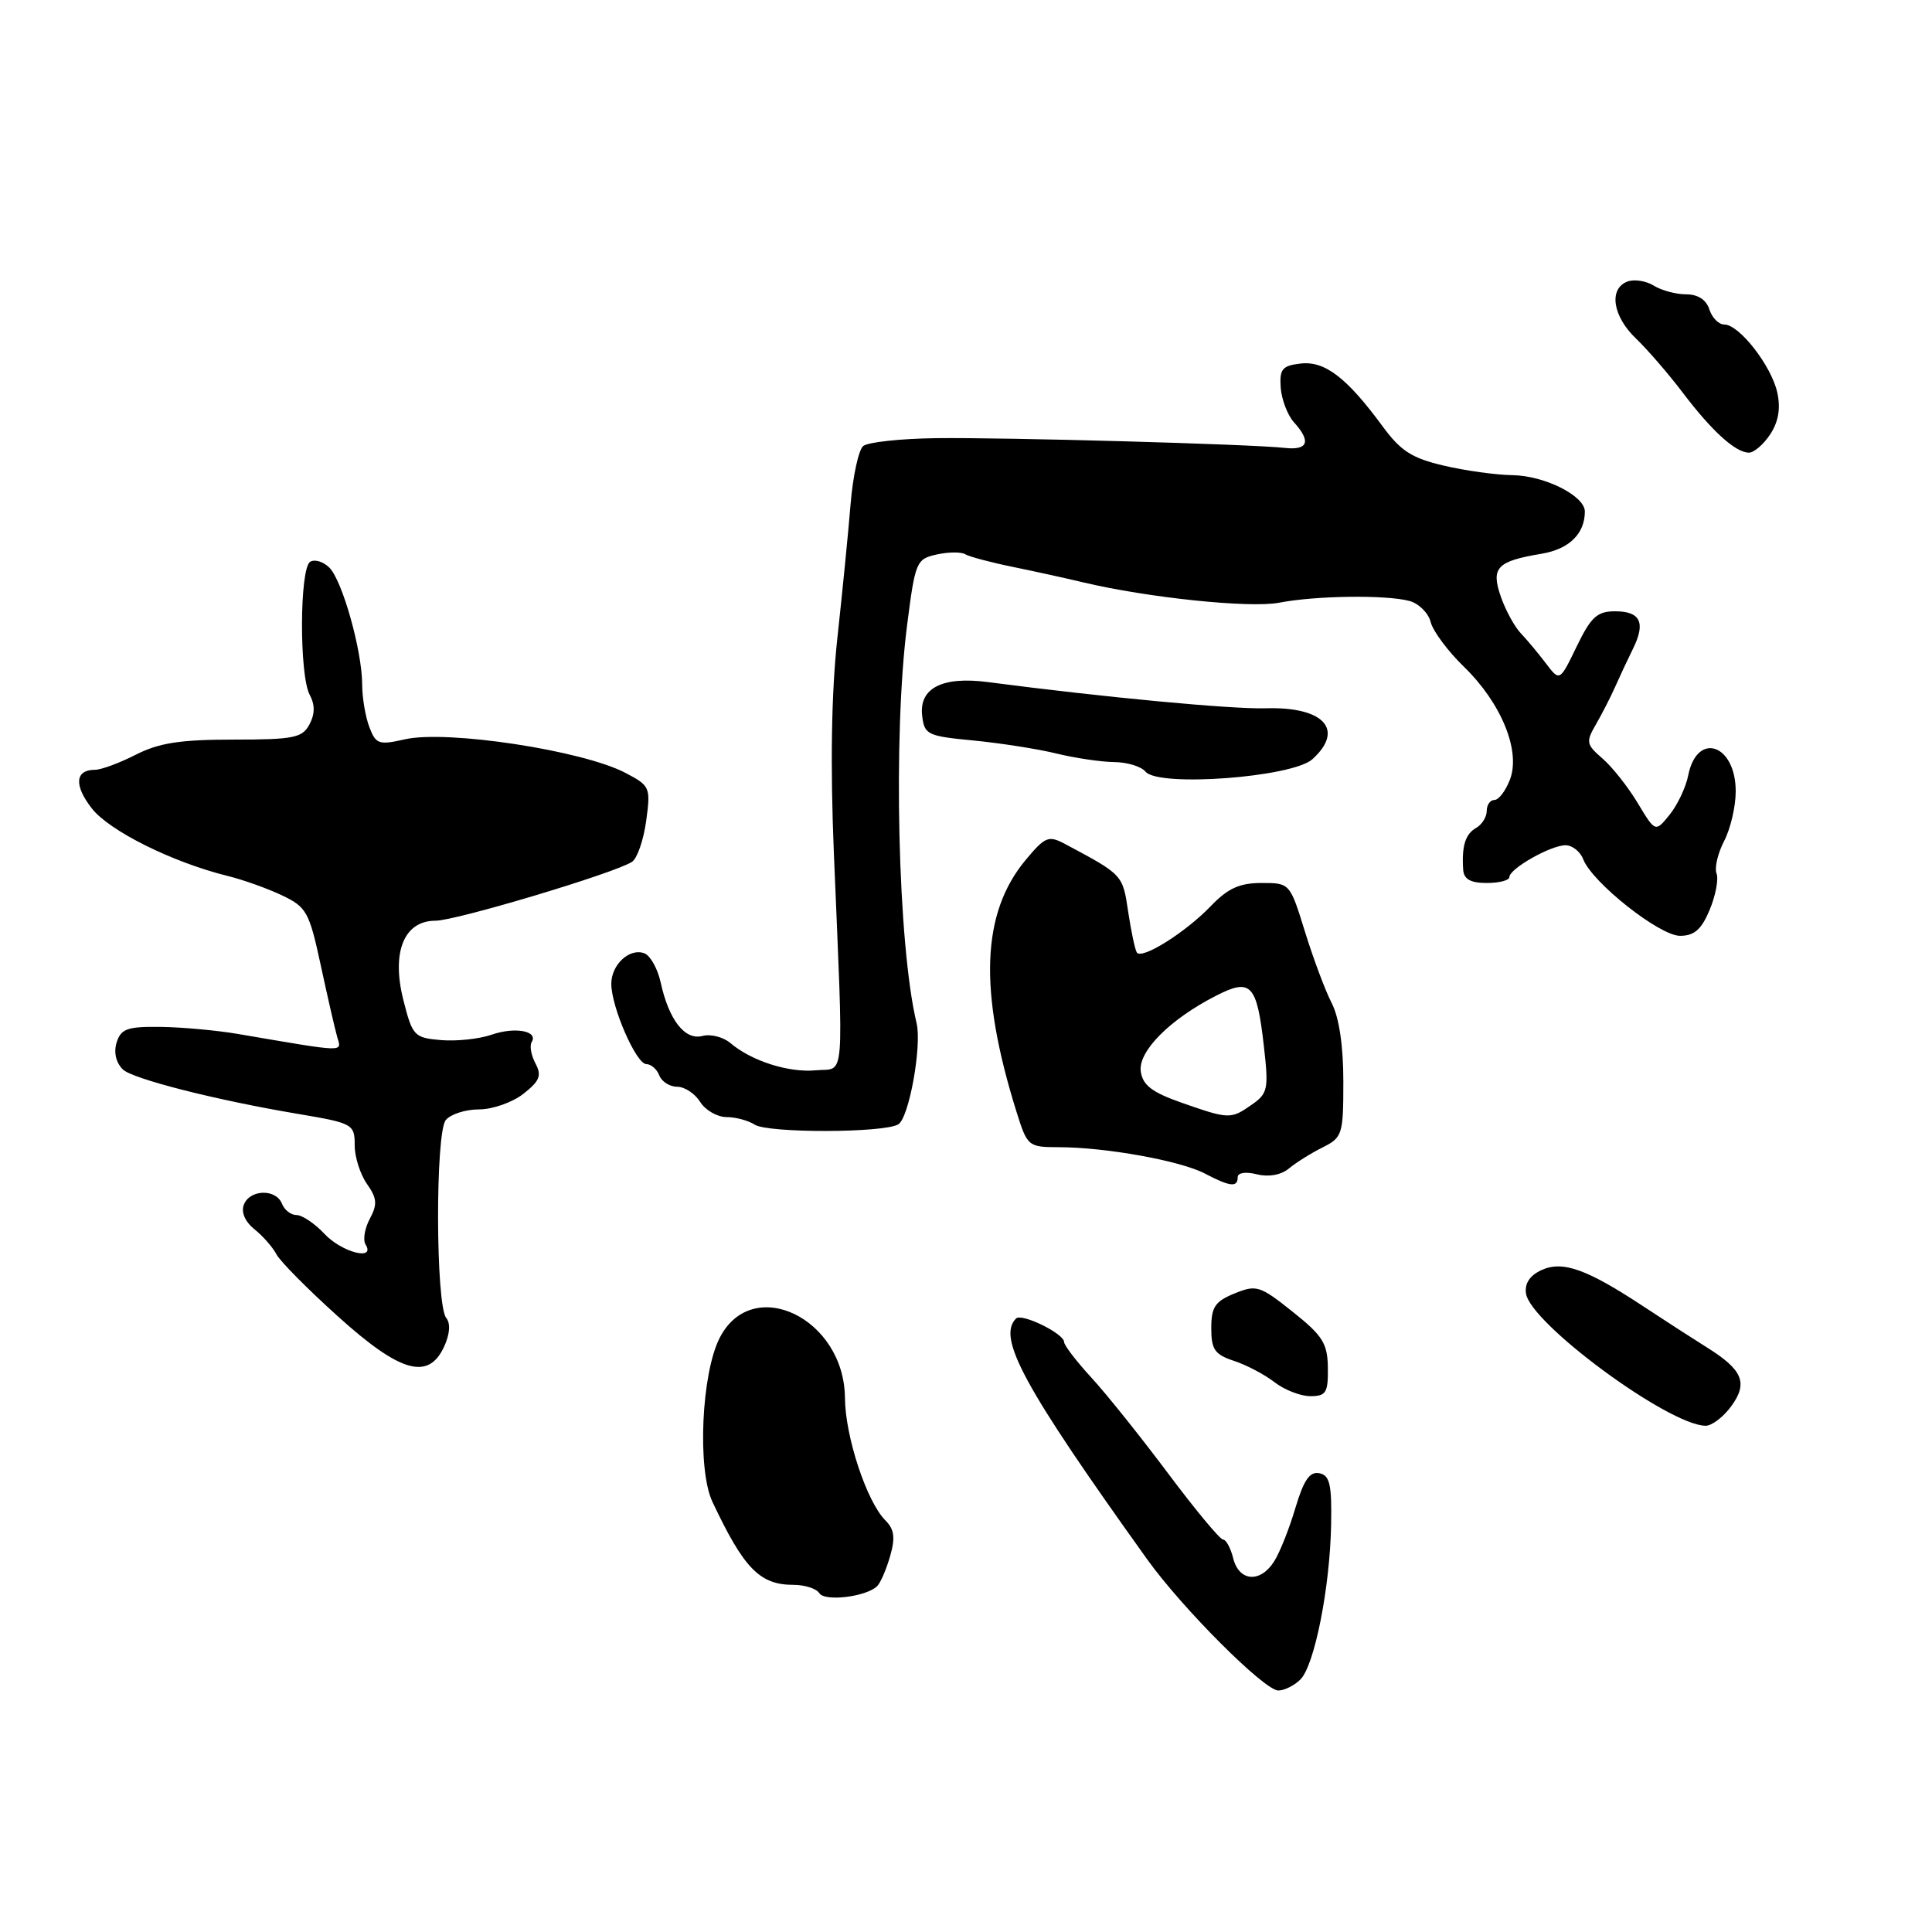<?xml version="1.0" encoding="UTF-8" standalone="no"?>
<!DOCTYPE svg PUBLIC "-//W3C//DTD SVG 1.1//EN" "http://www.w3.org/Graphics/SVG/1.1/DTD/svg11.dtd" >
<svg xmlns="http://www.w3.org/2000/svg" xmlns:xlink="http://www.w3.org/1999/xlink" version="1.1" viewBox="0 0 256 256">
 <g >
 <path fill="currentColor"
d=" M 172.31 222.54 C 174.18 220.68 176.23 210.35 176.38 202.02 C 176.48 196.67 176.20 195.48 174.81 195.21 C 173.54 194.96 172.75 196.12 171.65 199.80 C 170.85 202.51 169.59 205.69 168.85 206.86 C 167.03 209.78 164.19 209.59 163.41 206.50 C 163.07 205.12 162.46 204.00 162.06 204.00 C 161.66 204.00 158.39 200.06 154.79 195.25 C 151.19 190.44 146.62 184.72 144.62 182.55 C 142.63 180.38 141.00 178.26 141.00 177.83 C 141.00 176.71 135.38 173.96 134.63 174.71 C 132.09 177.25 135.63 183.75 152.00 206.61 C 156.66 213.12 167.54 224.00 169.38 224.00 C 170.19 224.00 171.51 223.34 172.31 222.54 Z  M 116.24 210.16 C 116.68 209.72 117.45 207.93 117.95 206.18 C 118.65 203.74 118.50 202.64 117.32 201.46 C 114.85 198.99 112.00 190.38 111.96 185.24 C 111.88 174.68 99.73 168.82 95.38 177.24 C 92.94 181.94 92.37 194.69 94.40 199.00 C 98.57 207.84 100.67 210.00 105.13 210.00 C 106.64 210.00 108.19 210.50 108.56 211.10 C 109.28 212.26 114.82 211.58 116.24 210.16 Z  M 229.40 186.33 C 231.66 183.24 230.93 181.50 226.11 178.50 C 224.35 177.40 220.62 174.99 217.83 173.15 C 210.27 168.16 207.07 167.01 204.26 168.29 C 202.71 169.00 202.01 170.06 202.20 171.39 C 202.78 175.36 221.10 188.86 226.00 188.92 C 226.82 188.93 228.36 187.76 229.40 186.33 Z  M 175.95 181.25 C 175.91 178.01 175.27 176.99 171.29 173.82 C 166.94 170.35 166.48 170.21 163.58 171.39 C 161.00 172.44 160.50 173.19 160.50 175.99 C 160.50 178.82 160.96 179.48 163.50 180.32 C 165.15 180.86 167.57 182.13 168.88 183.15 C 170.20 184.17 172.33 185.00 173.63 185.00 C 175.71 185.00 175.99 184.54 175.95 181.25 Z  M 58.87 178.39 C 59.61 176.76 59.71 175.35 59.13 174.64 C 57.72 172.90 57.67 150.10 59.07 148.41 C 59.72 147.63 61.70 147.00 63.49 147.00 C 65.27 147.00 67.91 146.07 69.36 144.93 C 71.52 143.23 71.81 142.51 70.95 140.91 C 70.38 139.84 70.15 138.57 70.45 138.08 C 71.36 136.60 68.22 136.03 65.12 137.11 C 63.50 137.67 60.50 137.99 58.45 137.82 C 54.87 137.51 54.66 137.28 53.45 132.52 C 51.84 126.16 53.53 122.00 57.70 122.00 C 60.40 122.00 81.47 115.69 83.74 114.20 C 84.43 113.76 85.27 111.32 85.62 108.79 C 86.23 104.32 86.14 104.12 82.87 102.41 C 77.19 99.43 59.25 96.70 53.66 97.96 C 50.19 98.75 49.80 98.61 48.94 96.34 C 48.42 94.98 47.99 92.44 47.99 90.68 C 47.97 86.20 45.37 76.94 43.64 75.21 C 42.84 74.42 41.70 74.07 41.10 74.44 C 39.69 75.31 39.64 89.47 41.04 92.07 C 41.75 93.41 41.74 94.61 41.00 96.00 C 40.05 97.77 38.91 98.00 30.92 98.00 C 23.89 98.00 21.06 98.44 18.00 100.00 C 15.84 101.10 13.41 102.00 12.60 102.00 C 9.95 102.00 9.77 104.04 12.16 107.11 C 14.48 110.10 22.87 114.27 30.21 116.08 C 32.24 116.58 35.48 117.74 37.39 118.65 C 40.62 120.19 40.98 120.84 42.50 127.90 C 43.40 132.08 44.38 136.35 44.68 137.40 C 45.27 139.46 46.06 139.48 31.50 137.00 C 28.75 136.53 24.17 136.11 21.32 136.07 C 16.89 136.01 16.04 136.31 15.46 138.11 C 15.05 139.42 15.35 140.78 16.27 141.70 C 17.52 142.95 28.65 145.78 39.50 147.60 C 46.79 148.83 47.00 148.95 47.00 151.80 C 47.00 153.31 47.73 155.60 48.62 156.87 C 49.96 158.78 50.03 159.58 49.00 161.50 C 48.32 162.77 48.07 164.30 48.44 164.90 C 49.80 167.11 45.30 165.95 43.00 163.50 C 41.71 162.12 40.04 161.00 39.29 161.00 C 38.55 161.00 37.68 160.32 37.36 159.50 C 36.59 157.50 33.10 157.58 32.31 159.63 C 31.93 160.63 32.47 161.88 33.71 162.88 C 34.83 163.77 36.14 165.27 36.63 166.20 C 37.12 167.14 40.80 170.85 44.80 174.45 C 53.08 181.92 56.79 182.95 58.87 178.39 Z  M 164.00 155.98 C 164.00 155.39 165.06 155.23 166.54 155.60 C 168.11 155.99 169.74 155.70 170.79 154.83 C 171.73 154.05 173.74 152.79 175.25 152.04 C 177.88 150.72 178.00 150.33 178.00 143.28 C 178.00 138.59 177.44 134.82 176.46 132.92 C 175.61 131.28 174.02 127.02 172.92 123.47 C 170.92 117.01 170.92 117.00 167.15 117.00 C 164.25 117.00 162.70 117.71 160.47 120.03 C 157.10 123.55 151.25 127.22 150.63 126.20 C 150.39 125.81 149.87 123.36 149.48 120.75 C 148.76 115.89 148.77 115.91 141.12 111.83 C 138.94 110.67 138.49 110.85 135.92 113.93 C 130.04 120.97 129.66 131.21 134.67 147.25 C 136.13 151.92 136.23 152.00 140.33 152.01 C 146.52 152.02 156.40 153.80 159.65 155.50 C 163.01 157.26 164.00 157.36 164.00 155.98 Z  M 119.03 148.98 C 120.46 148.10 122.17 138.59 121.45 135.56 C 118.97 125.25 118.31 97.46 120.20 82.80 C 121.27 74.42 121.42 74.07 124.13 73.47 C 125.68 73.13 127.38 73.12 127.90 73.44 C 128.42 73.76 131.24 74.51 134.17 75.11 C 137.10 75.71 141.30 76.63 143.50 77.16 C 152.08 79.20 165.62 80.61 169.50 79.86 C 174.34 78.92 183.66 78.80 186.76 79.63 C 188.00 79.97 189.27 81.22 189.57 82.42 C 189.87 83.63 191.87 86.31 194.01 88.38 C 198.94 93.18 201.52 99.50 200.08 103.29 C 199.51 104.78 198.59 106.00 198.02 106.00 C 197.46 106.00 197.00 106.65 197.00 107.45 C 197.00 108.25 196.37 109.26 195.60 109.70 C 194.16 110.51 193.67 112.12 193.88 115.25 C 193.97 116.50 194.85 117.00 197.00 117.00 C 198.65 117.00 200.00 116.65 200.00 116.22 C 200.00 115.11 205.48 112.00 207.44 112.00 C 208.33 112.00 209.39 112.83 209.78 113.85 C 210.98 116.95 219.90 124.00 222.61 124.00 C 224.50 124.00 225.45 123.17 226.54 120.56 C 227.33 118.66 227.74 116.49 227.45 115.74 C 227.16 114.99 227.62 113.05 228.46 111.43 C 229.30 109.82 229.99 106.87 229.99 104.87 C 230.00 98.61 224.88 96.86 223.70 102.73 C 223.39 104.32 222.27 106.67 221.23 107.96 C 219.34 110.29 219.34 110.29 217.00 106.40 C 215.71 104.25 213.61 101.60 212.33 100.50 C 210.19 98.65 210.12 98.31 211.46 96.00 C 212.26 94.62 213.41 92.38 214.02 91.00 C 214.63 89.62 215.69 87.36 216.38 85.96 C 218.09 82.50 217.37 81.00 214.01 81.00 C 211.63 81.00 210.82 81.74 208.92 85.66 C 206.67 90.31 206.67 90.31 204.85 87.91 C 203.84 86.58 202.35 84.79 201.52 83.92 C 200.69 83.06 199.50 80.87 198.87 79.07 C 197.53 75.21 198.34 74.36 204.29 73.37 C 207.92 72.76 210.00 70.72 210.00 67.78 C 210.00 65.69 204.62 63.00 200.35 62.96 C 198.23 62.93 194.17 62.37 191.32 61.70 C 187.10 60.72 185.60 59.76 183.21 56.50 C 178.46 50.04 175.56 47.81 172.35 48.17 C 169.90 48.45 169.53 48.90 169.70 51.37 C 169.82 52.95 170.61 55.01 171.45 55.95 C 173.76 58.49 173.33 59.69 170.25 59.35 C 165.74 58.85 133.17 57.94 124.00 58.06 C 119.33 58.12 115.00 58.59 114.38 59.10 C 113.77 59.61 113.02 63.06 112.71 66.76 C 112.41 70.47 111.62 78.45 110.96 84.50 C 110.16 91.83 110.01 101.33 110.49 113.00 C 111.79 144.28 112.02 141.45 108.13 141.82 C 104.53 142.17 99.58 140.59 96.78 138.21 C 95.84 137.41 94.17 136.98 93.08 137.27 C 90.75 137.88 88.63 135.16 87.54 130.17 C 87.14 128.35 86.17 126.62 85.39 126.32 C 83.43 125.57 81.00 127.81 81.00 130.36 C 81.00 133.43 84.30 140.99 85.64 141.00 C 86.27 141.00 87.05 141.68 87.36 142.50 C 87.68 143.32 88.74 144.00 89.73 144.00 C 90.71 144.00 92.08 144.90 92.77 146.00 C 93.45 147.10 95.03 148.01 96.26 148.02 C 97.49 148.02 99.17 148.48 100.00 149.02 C 101.73 150.16 117.17 150.13 119.03 148.98 Z  M 173.90 100.60 C 178.22 96.68 175.41 93.62 167.71 93.85 C 163.22 93.99 146.26 92.39 130.90 90.38 C 124.87 89.59 121.77 91.17 122.19 94.82 C 122.48 97.35 122.88 97.54 129.00 98.12 C 132.57 98.47 137.53 99.24 140.00 99.85 C 142.47 100.45 145.91 100.96 147.63 100.98 C 149.35 100.99 151.22 101.56 151.79 102.25 C 153.51 104.33 171.24 103.00 173.90 100.60 Z  M 234.57 57.54 C 235.66 55.87 235.96 54.10 235.50 52.02 C 234.73 48.48 230.46 43.00 228.48 43.00 C 227.74 43.00 226.85 42.10 226.50 41.00 C 226.09 39.72 224.99 39.00 223.42 39.00 C 222.07 39.00 220.14 38.48 219.12 37.84 C 218.10 37.21 216.53 36.97 215.63 37.31 C 213.14 38.27 213.68 41.90 216.77 44.85 C 218.29 46.31 221.07 49.52 222.95 52.00 C 226.83 57.12 229.94 59.95 231.73 59.98 C 232.40 59.99 233.68 58.89 234.57 57.54 Z  M 156.50 146.09 C 152.66 144.74 151.42 143.79 151.16 141.99 C 150.77 139.33 155.01 135.06 161.15 131.93 C 165.76 129.57 166.54 130.40 167.47 138.63 C 168.12 144.31 168.00 144.89 165.86 146.38 C 163.09 148.32 162.85 148.32 156.50 146.09 Z "/>
</g>
</svg>
